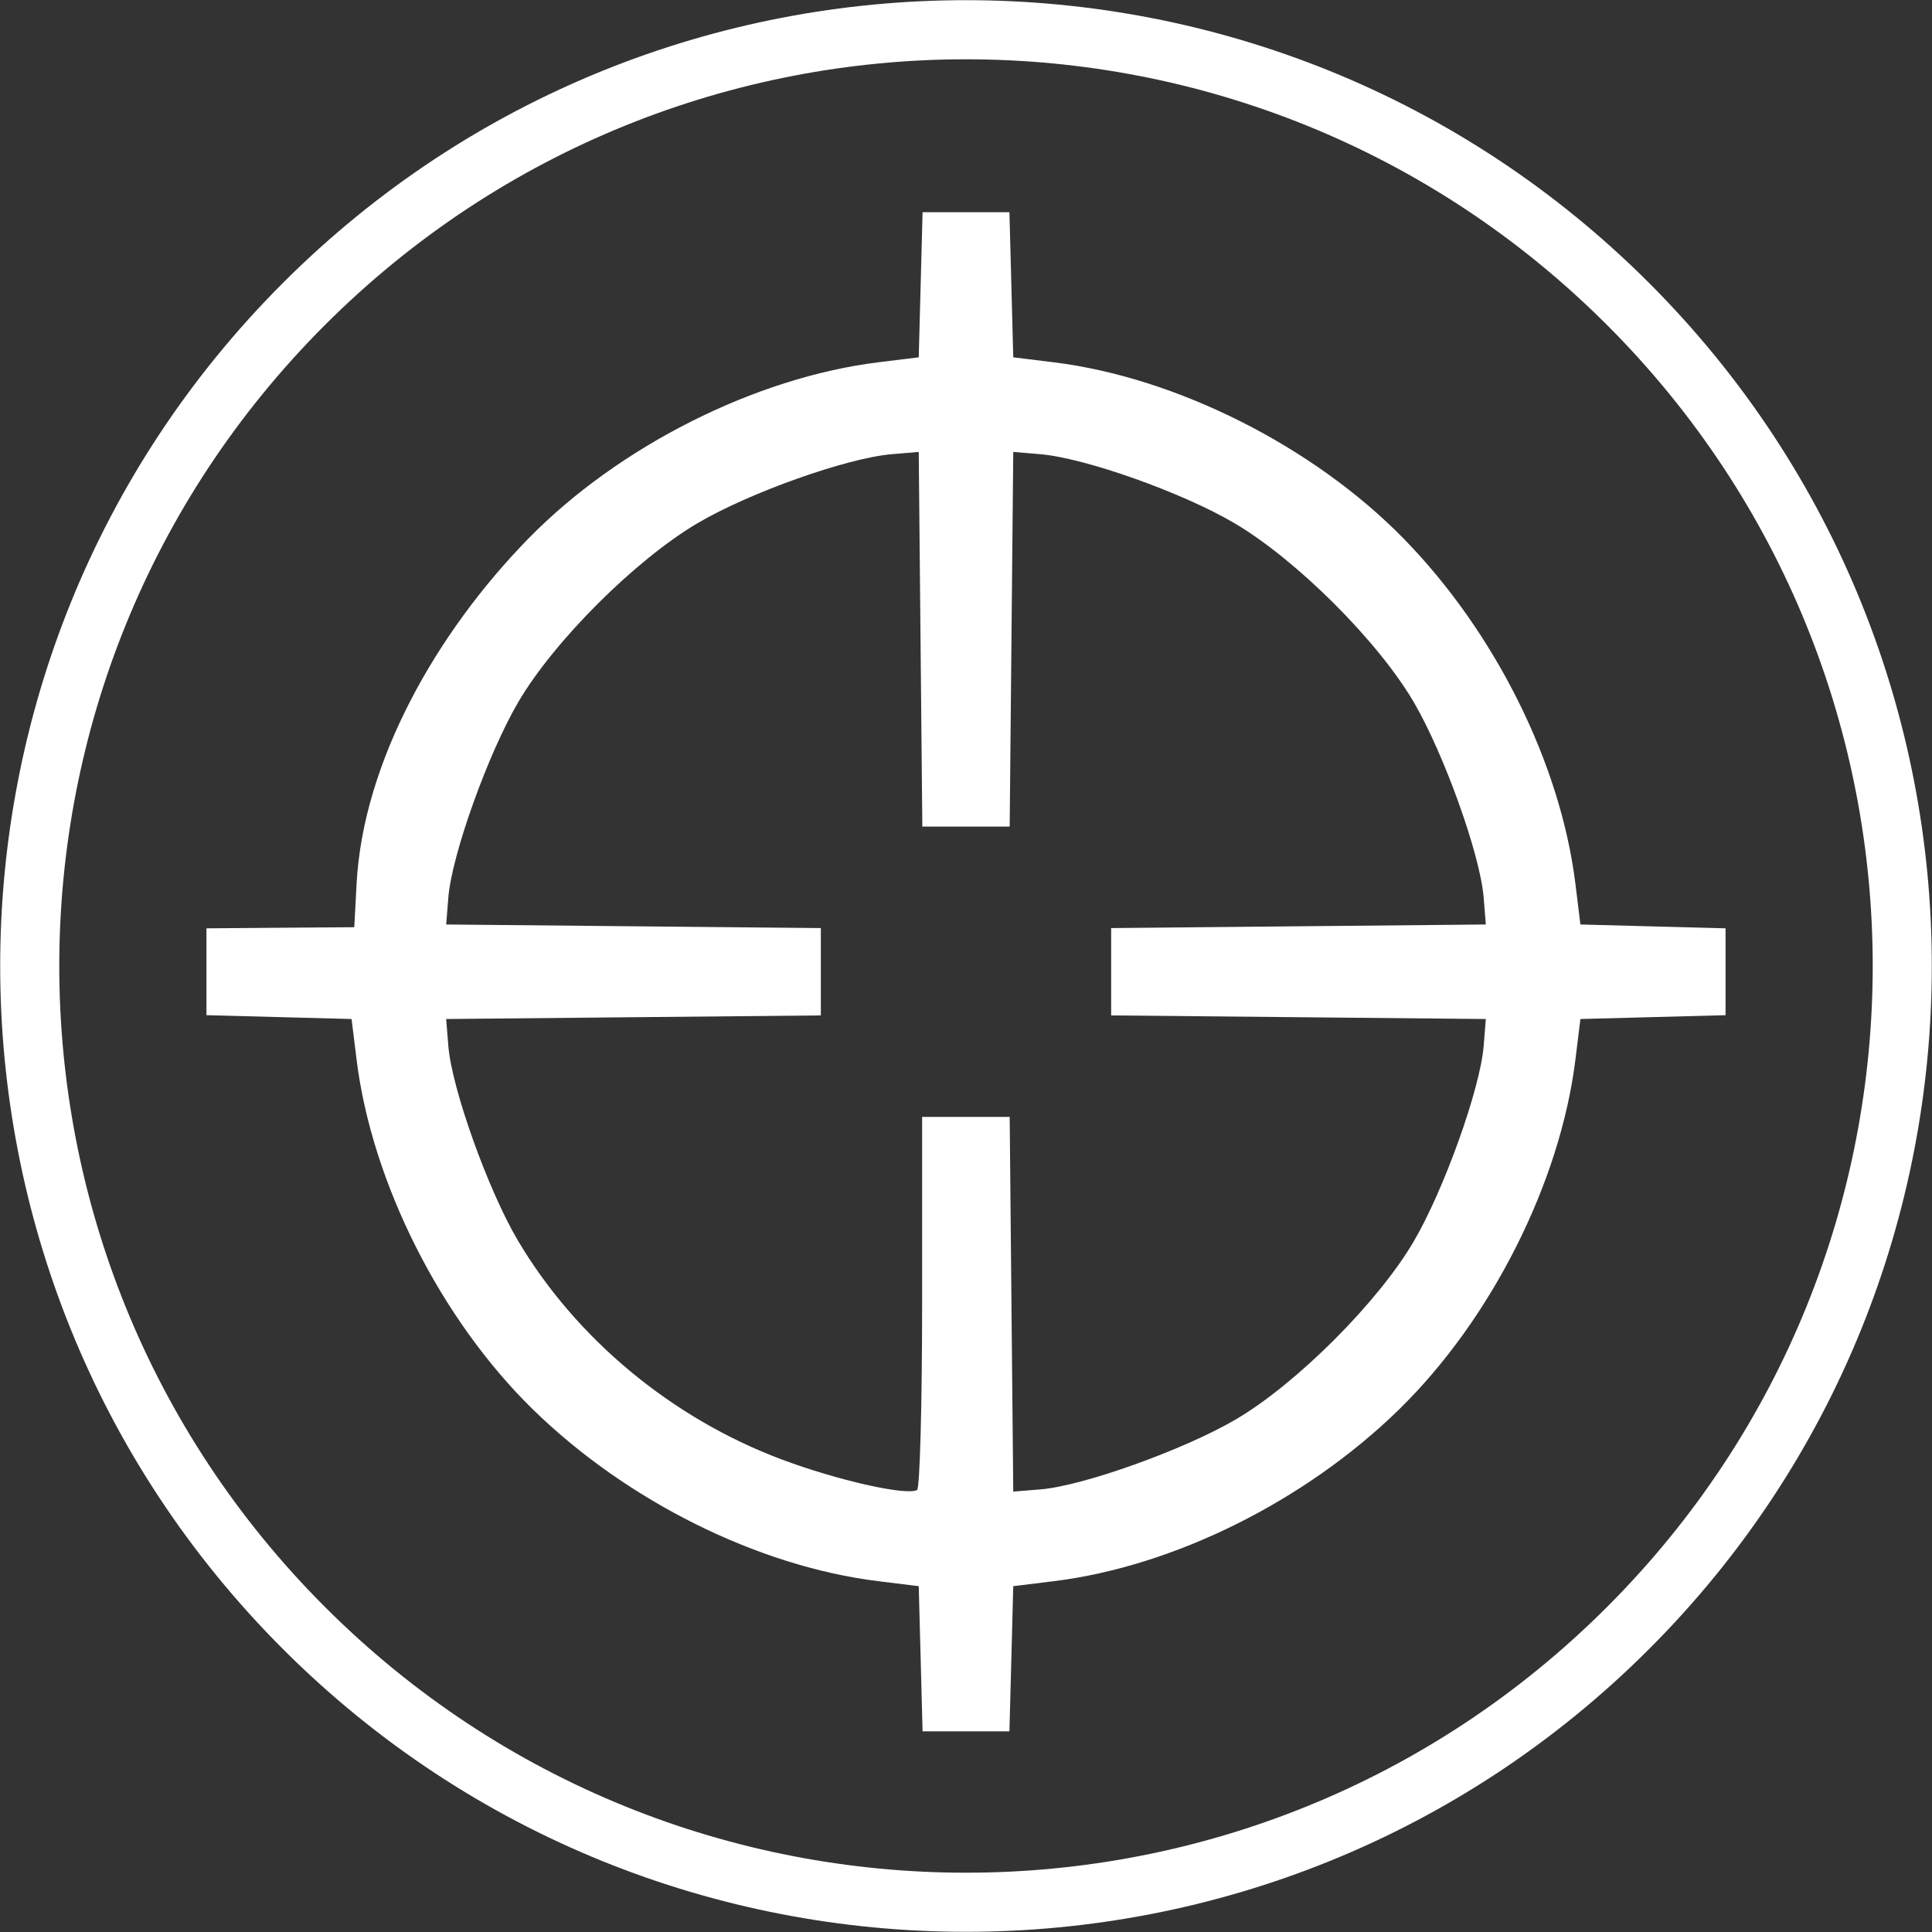<?xml version="1.0" encoding="UTF-8" standalone="no"?>
<svg
   xmlns:dc="http://purl.org/dc/elements/1.1/"
   xmlns:cc="http://creativecommons.org/ns#"
   xmlns:rdf="http://www.w3.org/1999/02/22-rdf-syntax-ns#"
   xmlns:svg="http://www.w3.org/2000/svg"
   xmlns="http://www.w3.org/2000/svg"
   xmlns:sodipodi="http://sodipodi.sourceforge.net/DTD/sodipodi-0.dtd"
   xmlns:inkscape="http://www.inkscape.org/namespaces/inkscape"
   viewBox="0 0 227.42 227.42"
   version="1.1"
   id="svg893"
   sodipodi:docname="headhunting.svg"
   inkscape:version="0.92.2 2405546, 2018-03-11">
  <rect x="0" y="0" width="227.42" height="227.42" fill="#333333" stroke="none"/>
  <sodipodi:namedview
     pagecolor="#ffffff"
     bordercolor="#666666"
     borderopacity="1"
     objecttolerance="10"
     gridtolerance="10"
     guidetolerance="10"
     inkscape:pageopacity="0"
     inkscape:pageshadow="2"
     inkscape:window-width="3840"
     inkscape:window-height="2075"
     id="namedview895"
     showgrid="false"
     inkscape:pagecheckerboard="true"
     inkscape:zoom="6.6451033"
     inkscape:cx="104.39751"
     inkscape:cy="104.23201"
     inkscape:window-x="7680"
     inkscape:window-y="2196"
     inkscape:window-maximized="0"
     inkscape:current-layer="svg893"
     inkscape:snap-object-midpoints="true" />
  <defs
     id="defs883">
    <style
       id="style881">.cls-1{fill:none;stroke:#fff;stroke-miterlimit:10;stroke-width:7px;}.cls-2{fill:#fff;}</style>
  </defs>
  <title
     id="title885">braintrust</title>
  <path
     style="color:#000000;font-style:normal;font-variant:normal;font-weight:normal;font-stretch:normal;font-size:medium;line-height:normal;font-family:sans-serif;font-variant-ligatures:normal;font-variant-position:normal;font-variant-caps:normal;font-variant-numeric:normal;font-variant-alternates:normal;font-feature-settings:normal;text-indent:0;text-align:start;text-decoration:none;text-decoration-line:none;text-decoration-style:solid;text-decoration-color:#000000;letter-spacing:normal;word-spacing:normal;text-transform:none;writing-mode:lr-tb;direction:ltr;text-orientation:mixed;dominant-baseline:auto;baseline-shift:baseline;text-anchor:start;white-space:normal;shape-padding:0;clip-rule:nonzero;display:inline;overflow:visible;visibility:visible;opacity:1;isolation:auto;mix-blend-mode:normal;color-interpolation:sRGB;color-interpolation-filters:linearRGB;solid-color:#000000;solid-opacity:1;vector-effect:none;fill:#ffffff;fill-opacity:1;fill-rule:nonzero;stroke:none;stroke-width:7px;stroke-linecap:butt;stroke-linejoin:miter;stroke-miterlimit:10;stroke-dasharray:none;stroke-dashoffset:0;stroke-opacity:1;color-rendering:auto;image-rendering:auto;shape-rendering:auto;text-rendering:auto;enable-background:accumulate"
     d="M 113.711 0.021 C 84.602 0.021 55.493 11.116 33.305 33.305 C -11.073 77.682 -11.071 149.738 33.307 194.115 C 77.684 238.492 149.738 238.492 194.115 194.115 C 238.492 149.738 238.493 77.682 194.115 33.305 C 171.927 11.116 142.819 0.021 113.711 0.021 z M 113.711 6.979 C 141.013 6.979 168.315 17.403 189.166 38.254 C 230.868 79.956 230.868 147.462 189.166 189.164 C 147.464 230.866 79.958 230.866 38.256 189.164 C -3.447 147.462 -3.448 79.956 38.254 38.254 C 59.105 17.403 86.408 6.979 113.711 6.979 z M 108.598 24.979 L 108.373 33.52 L 108.146 42.061 L 103.379 42.648 C 88.916 44.431 72.796 52.555 62.188 63.408 C 51.341 74.505 42.729 89.722 41.973 104.055 L 41.703 109.143 L 32.816 109.209 L 24.301 109.275 L 24.301 114.387 L 24.301 119.5 L 32.844 119.725 L 41.385 119.951 L 41.973 124.719 C 43.755 139.179 51.879 155.301 62.727 165.904 C 73.758 176.688 89.222 184.38 103.379 186.125 L 108.146 186.713 L 108.373 195.254 L 108.598 203.797 L 113.711 203.797 L 118.822 203.797 L 119.049 195.254 L 119.273 186.713 L 124.041 186.125 C 138.198 184.38 153.662 176.688 164.693 165.904 C 175.541 155.301 183.665 139.179 185.447 124.719 L 186.035 119.951 L 194.578 119.725 L 203.119 119.5 L 203.119 114.387 L 203.119 109.275 L 194.578 109.049 L 186.035 108.824 L 185.447 104.055 C 183.702 89.898 176.012 74.436 165.229 63.404 C 154.625 52.557 138.501 44.431 124.041 42.648 L 119.273 42.061 L 119.049 33.52 L 118.822 24.979 L 113.711 24.979 L 108.598 24.979 z M 108.146 53.197 L 108.357 75.248 L 108.57 97.301 L 113.711 97.301 L 118.852 97.301 L 119.062 75.248 L 119.273 53.197 L 122.453 53.465 C 127.734 53.909 139.233 57.996 145.326 61.594 C 152.619 65.9 162.169 75.425 166.387 82.598 C 169.962 88.677 174.24 100.617 174.645 105.645 L 174.9 108.824 L 152.85 109.035 L 130.797 109.246 L 130.797 114.387 L 130.797 119.527 L 152.85 119.738 L 174.9 119.951 L 174.645 123.129 C 174.24 128.156 169.962 140.098 166.387 146.178 C 162.198 153.301 152.623 162.876 145.5 167.064 C 139.421 170.639 127.48 174.918 122.453 175.322 L 119.273 175.578 L 119.062 153.525 L 118.852 131.475 L 113.697 131.475 L 108.545 131.475 L 108.545 153.283 C 108.545 165.278 108.277 175.229 107.949 175.396 C 106.623 176.073 98.522 174.24 91.986 171.785 C 79.061 166.93 67.793 157.569 60.949 146.002 C 57.453 140.092 53.178 128.129 52.775 123.129 L 52.52 119.951 L 74.572 119.738 L 96.623 119.527 L 96.623 114.387 L 96.623 109.246 L 74.572 109.035 L 52.52 108.824 L 52.775 105.645 C 53.18 100.617 57.458 88.677 61.033 82.598 C 65.251 75.425 74.803 65.9 82.096 61.594 C 88.188 57.996 99.688 53.909 104.969 53.465 L 108.146 53.197 z "
     id="circle887" />
</svg>
